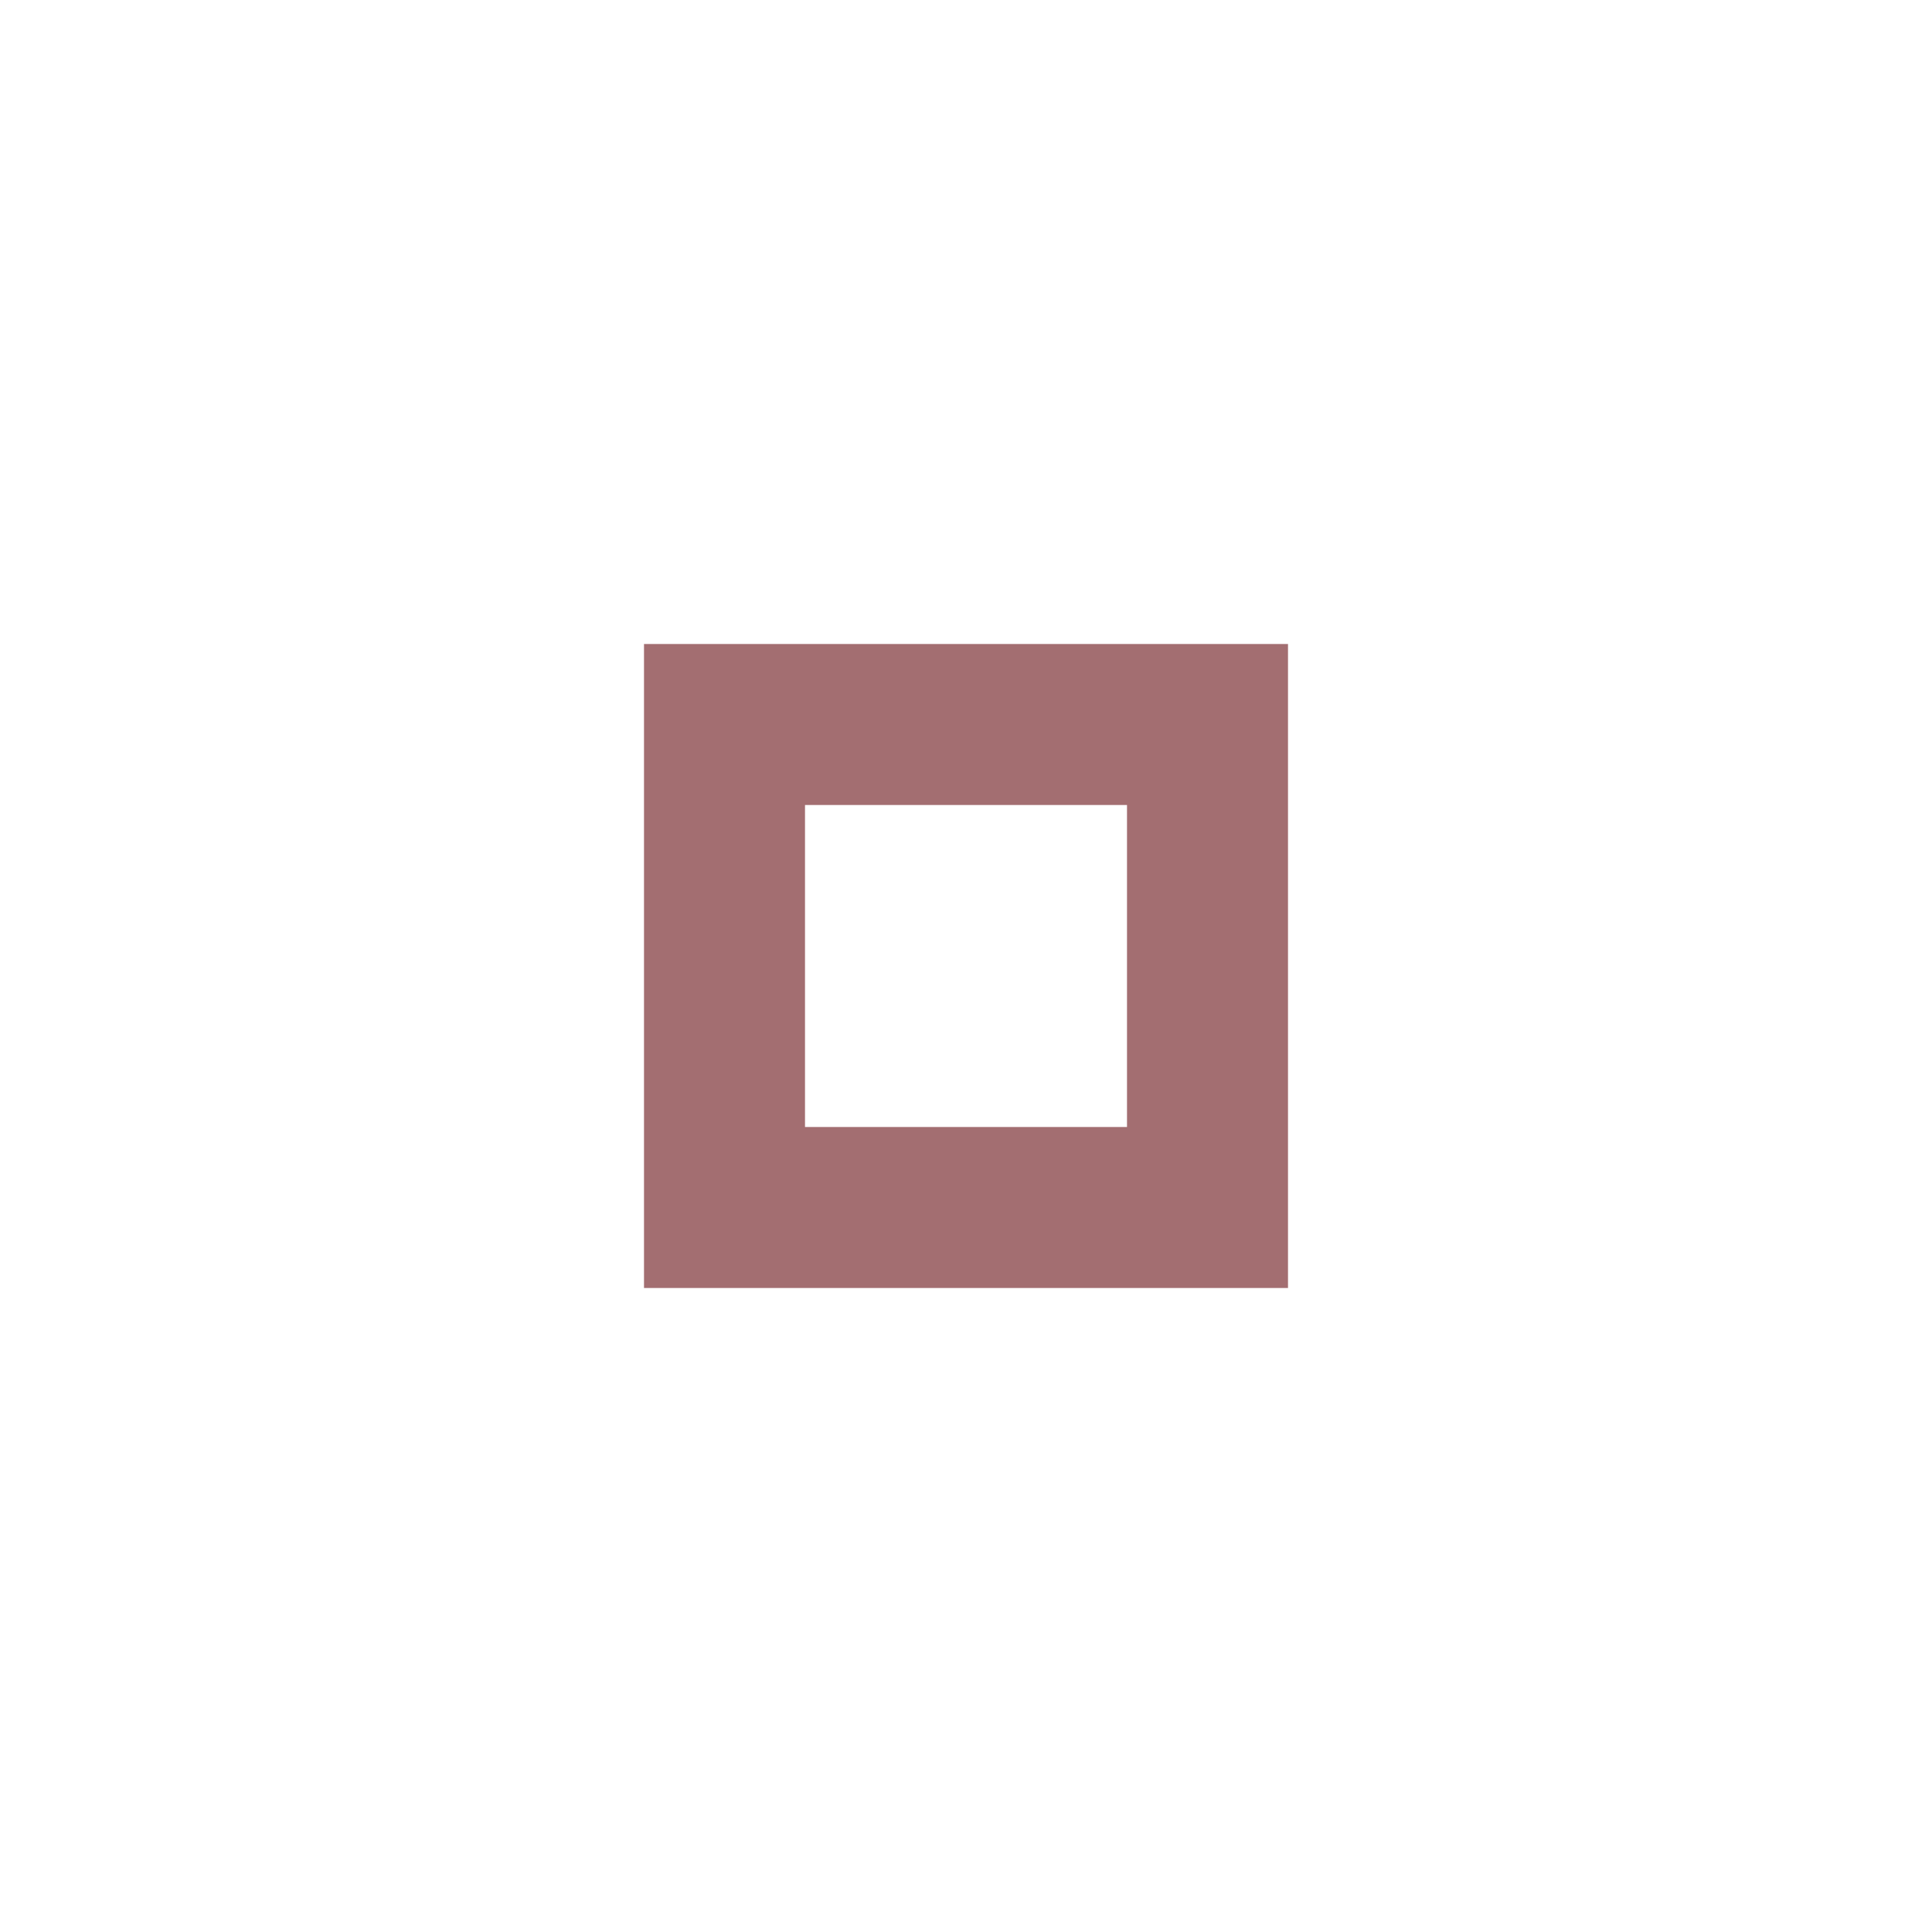 <?xml version="1.0" encoding="utf-8"?><svg version="1.1" xmlns="http://www.w3.org/2000/svg" xmlns:xlink="http://www.w3.org/1999/xlink" x="0px" y="0px" width="24px" height="24px" viewBox="0 0 24 24" xml:space="preserve"><path fill="#843e42" opacity="0.75" d="M14,14h-4v-4h4V14z M16,8H8v8h8V8z"/></svg>

